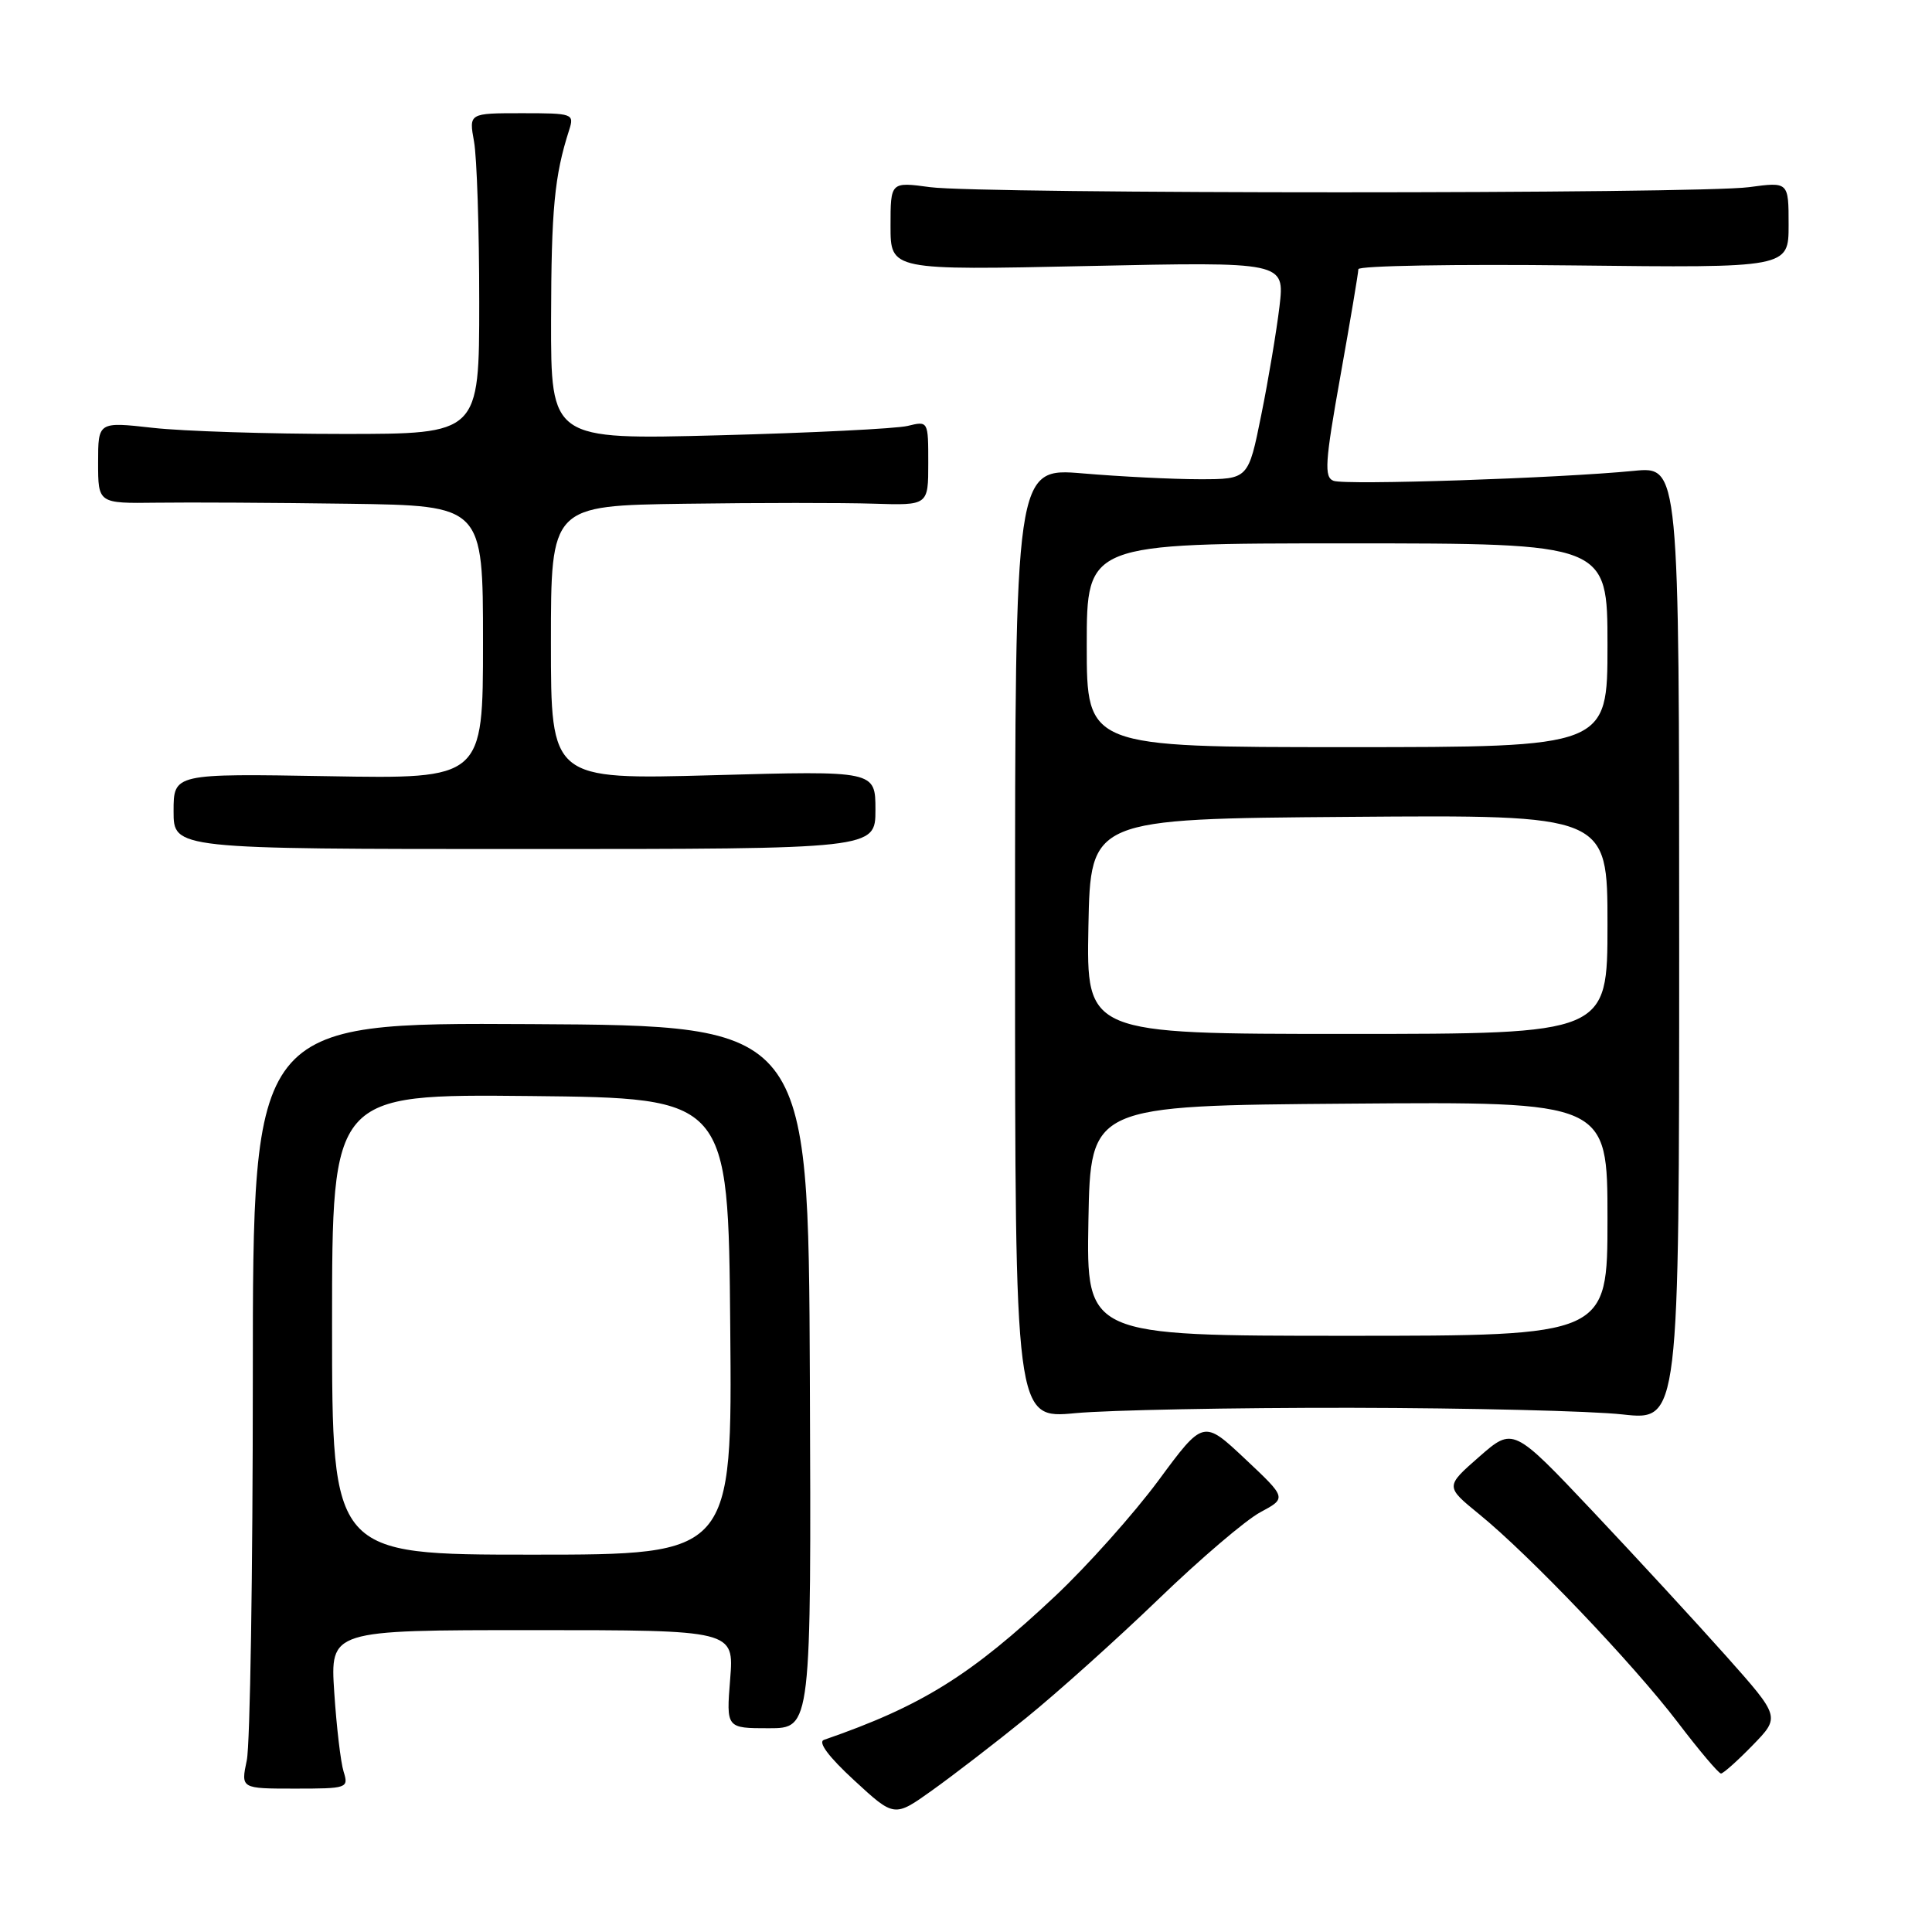 <?xml version="1.0" encoding="UTF-8" standalone="no"?>
<!DOCTYPE svg PUBLIC "-//W3C//DTD SVG 1.1//EN" "http://www.w3.org/Graphics/SVG/1.1/DTD/svg11.dtd" >
<svg xmlns="http://www.w3.org/2000/svg" xmlns:xlink="http://www.w3.org/1999/xlink" version="1.1" viewBox="0 0 256 256">
 <g >
 <path fill="currentColor"
d=" M 136.00 227.61 C 140.12 224.27 148.00 217.20 153.50 211.90 C 159.00 206.59 165.07 201.41 167.00 200.38 C 170.50 198.50 170.50 198.50 164.98 193.31 C 159.45 188.11 159.45 188.11 153.51 196.16 C 150.24 200.58 144.09 207.47 139.85 211.46 C 128.62 222.02 122.11 226.07 109.18 230.54 C 108.34 230.83 109.80 232.79 113.18 235.90 C 118.50 240.81 118.50 240.81 123.50 237.24 C 126.25 235.28 131.88 230.95 136.00 227.61 Z  M 45.53 234.75 C 45.14 233.51 44.59 228.79 44.29 224.25 C 43.75 216.00 43.75 216.00 70.51 216.00 C 97.27 216.00 97.27 216.00 96.75 222.50 C 96.23 229.00 96.23 229.00 101.87 229.00 C 107.50 229.00 107.50 229.00 107.31 182.45 C 107.11 135.90 107.11 135.90 70.31 135.70 C 33.50 135.50 33.50 135.50 33.50 182.50 C 33.50 208.35 33.14 231.19 32.70 233.25 C 31.91 237.00 31.91 237.00 39.07 237.00 C 46.04 237.00 46.21 236.94 45.53 234.75 Z  M 232.24 231.25 C 235.89 227.50 235.89 227.50 228.78 219.50 C 224.86 215.10 216.90 206.46 211.08 200.29 C 200.50 189.09 200.50 189.09 196.00 193.03 C 191.50 196.97 191.50 196.97 196.00 200.64 C 202.65 206.05 216.36 220.42 222.29 228.19 C 225.14 231.94 227.73 235.00 228.04 235.00 C 228.34 235.00 230.24 233.31 232.24 231.25 Z  M 179.00 186.54 C 194.68 186.57 210.88 186.96 215.00 187.42 C 222.50 188.25 222.50 188.25 222.50 125.02 C 222.50 61.80 222.50 61.80 216.50 62.39 C 206.51 63.37 178.26 64.31 176.70 63.71 C 175.44 63.23 175.56 61.29 177.61 49.83 C 178.92 42.50 179.99 36.13 179.99 35.67 C 180.00 35.21 192.83 34.99 208.50 35.17 C 237.00 35.50 237.00 35.50 237.00 29.80 C 237.00 24.09 237.00 24.09 231.75 24.80 C 224.91 25.71 130.09 25.71 123.25 24.80 C 118.00 24.09 118.00 24.09 118.00 29.95 C 118.00 35.81 118.00 35.81 144.12 35.25 C 170.23 34.69 170.23 34.69 169.54 40.60 C 169.15 43.84 168.07 50.33 167.12 55.00 C 165.41 63.50 165.41 63.50 158.95 63.50 C 155.40 63.50 148.45 63.15 143.50 62.73 C 134.50 61.97 134.50 61.97 134.50 124.99 C 134.50 188.01 134.50 188.01 142.50 187.25 C 146.90 186.84 163.32 186.52 179.00 186.54 Z  M 116.00 107.31 C 116.00 102.12 116.00 102.12 94.50 102.72 C 73.00 103.31 73.00 103.31 73.00 85.16 C 73.00 67.00 73.00 67.00 90.75 66.75 C 100.51 66.61 111.76 66.61 115.75 66.74 C 123.00 66.97 123.00 66.97 123.00 61.37 C 123.00 55.77 123.00 55.77 120.25 56.44 C 118.74 56.80 107.49 57.36 95.25 57.68 C 73.00 58.26 73.00 58.26 73.02 42.38 C 73.05 27.73 73.46 23.32 75.41 17.25 C 76.11 15.06 75.94 15.00 69.13 15.00 C 62.13 15.00 62.13 15.00 62.81 18.75 C 63.19 20.81 63.50 30.38 63.50 40.00 C 63.50 57.50 63.50 57.50 45.50 57.50 C 35.60 57.50 24.24 57.14 20.25 56.69 C 13.00 55.88 13.00 55.88 13.00 61.29 C 13.00 66.71 13.00 66.71 20.75 66.61 C 25.01 66.55 36.49 66.61 46.25 66.75 C 64.00 67.00 64.00 67.00 64.00 85.10 C 64.00 103.21 64.00 103.21 43.50 102.85 C 23.00 102.50 23.00 102.50 23.00 107.50 C 23.00 112.50 23.00 112.50 69.50 112.50 C 116.00 112.50 116.00 112.50 116.00 107.31 Z  M 44.00 175.48 C 44.00 144.97 44.00 144.97 70.25 145.23 C 96.50 145.50 96.50 145.50 96.76 175.75 C 97.03 206.00 97.03 206.00 70.51 206.00 C 44.00 206.00 44.00 206.00 44.00 175.48 Z  M 144.22 161.75 C 144.50 146.50 144.50 146.50 178.75 146.24 C 213.00 145.97 213.00 145.97 213.00 161.49 C 213.00 177.00 213.00 177.00 178.47 177.00 C 143.95 177.00 143.95 177.00 144.22 161.75 Z  M 144.22 122.75 C 144.50 108.50 144.50 108.50 178.75 108.24 C 213.00 107.97 213.00 107.97 213.00 122.49 C 213.00 137.00 213.00 137.00 178.47 137.00 C 143.95 137.00 143.95 137.00 144.22 122.75 Z  M 144.00 85.50 C 144.00 72.00 144.00 72.00 178.50 72.00 C 213.00 72.00 213.00 72.00 213.00 85.50 C 213.00 99.00 213.00 99.00 178.50 99.00 C 144.00 99.00 144.00 99.00 144.00 85.50 Z "/>
</g>
</svg>